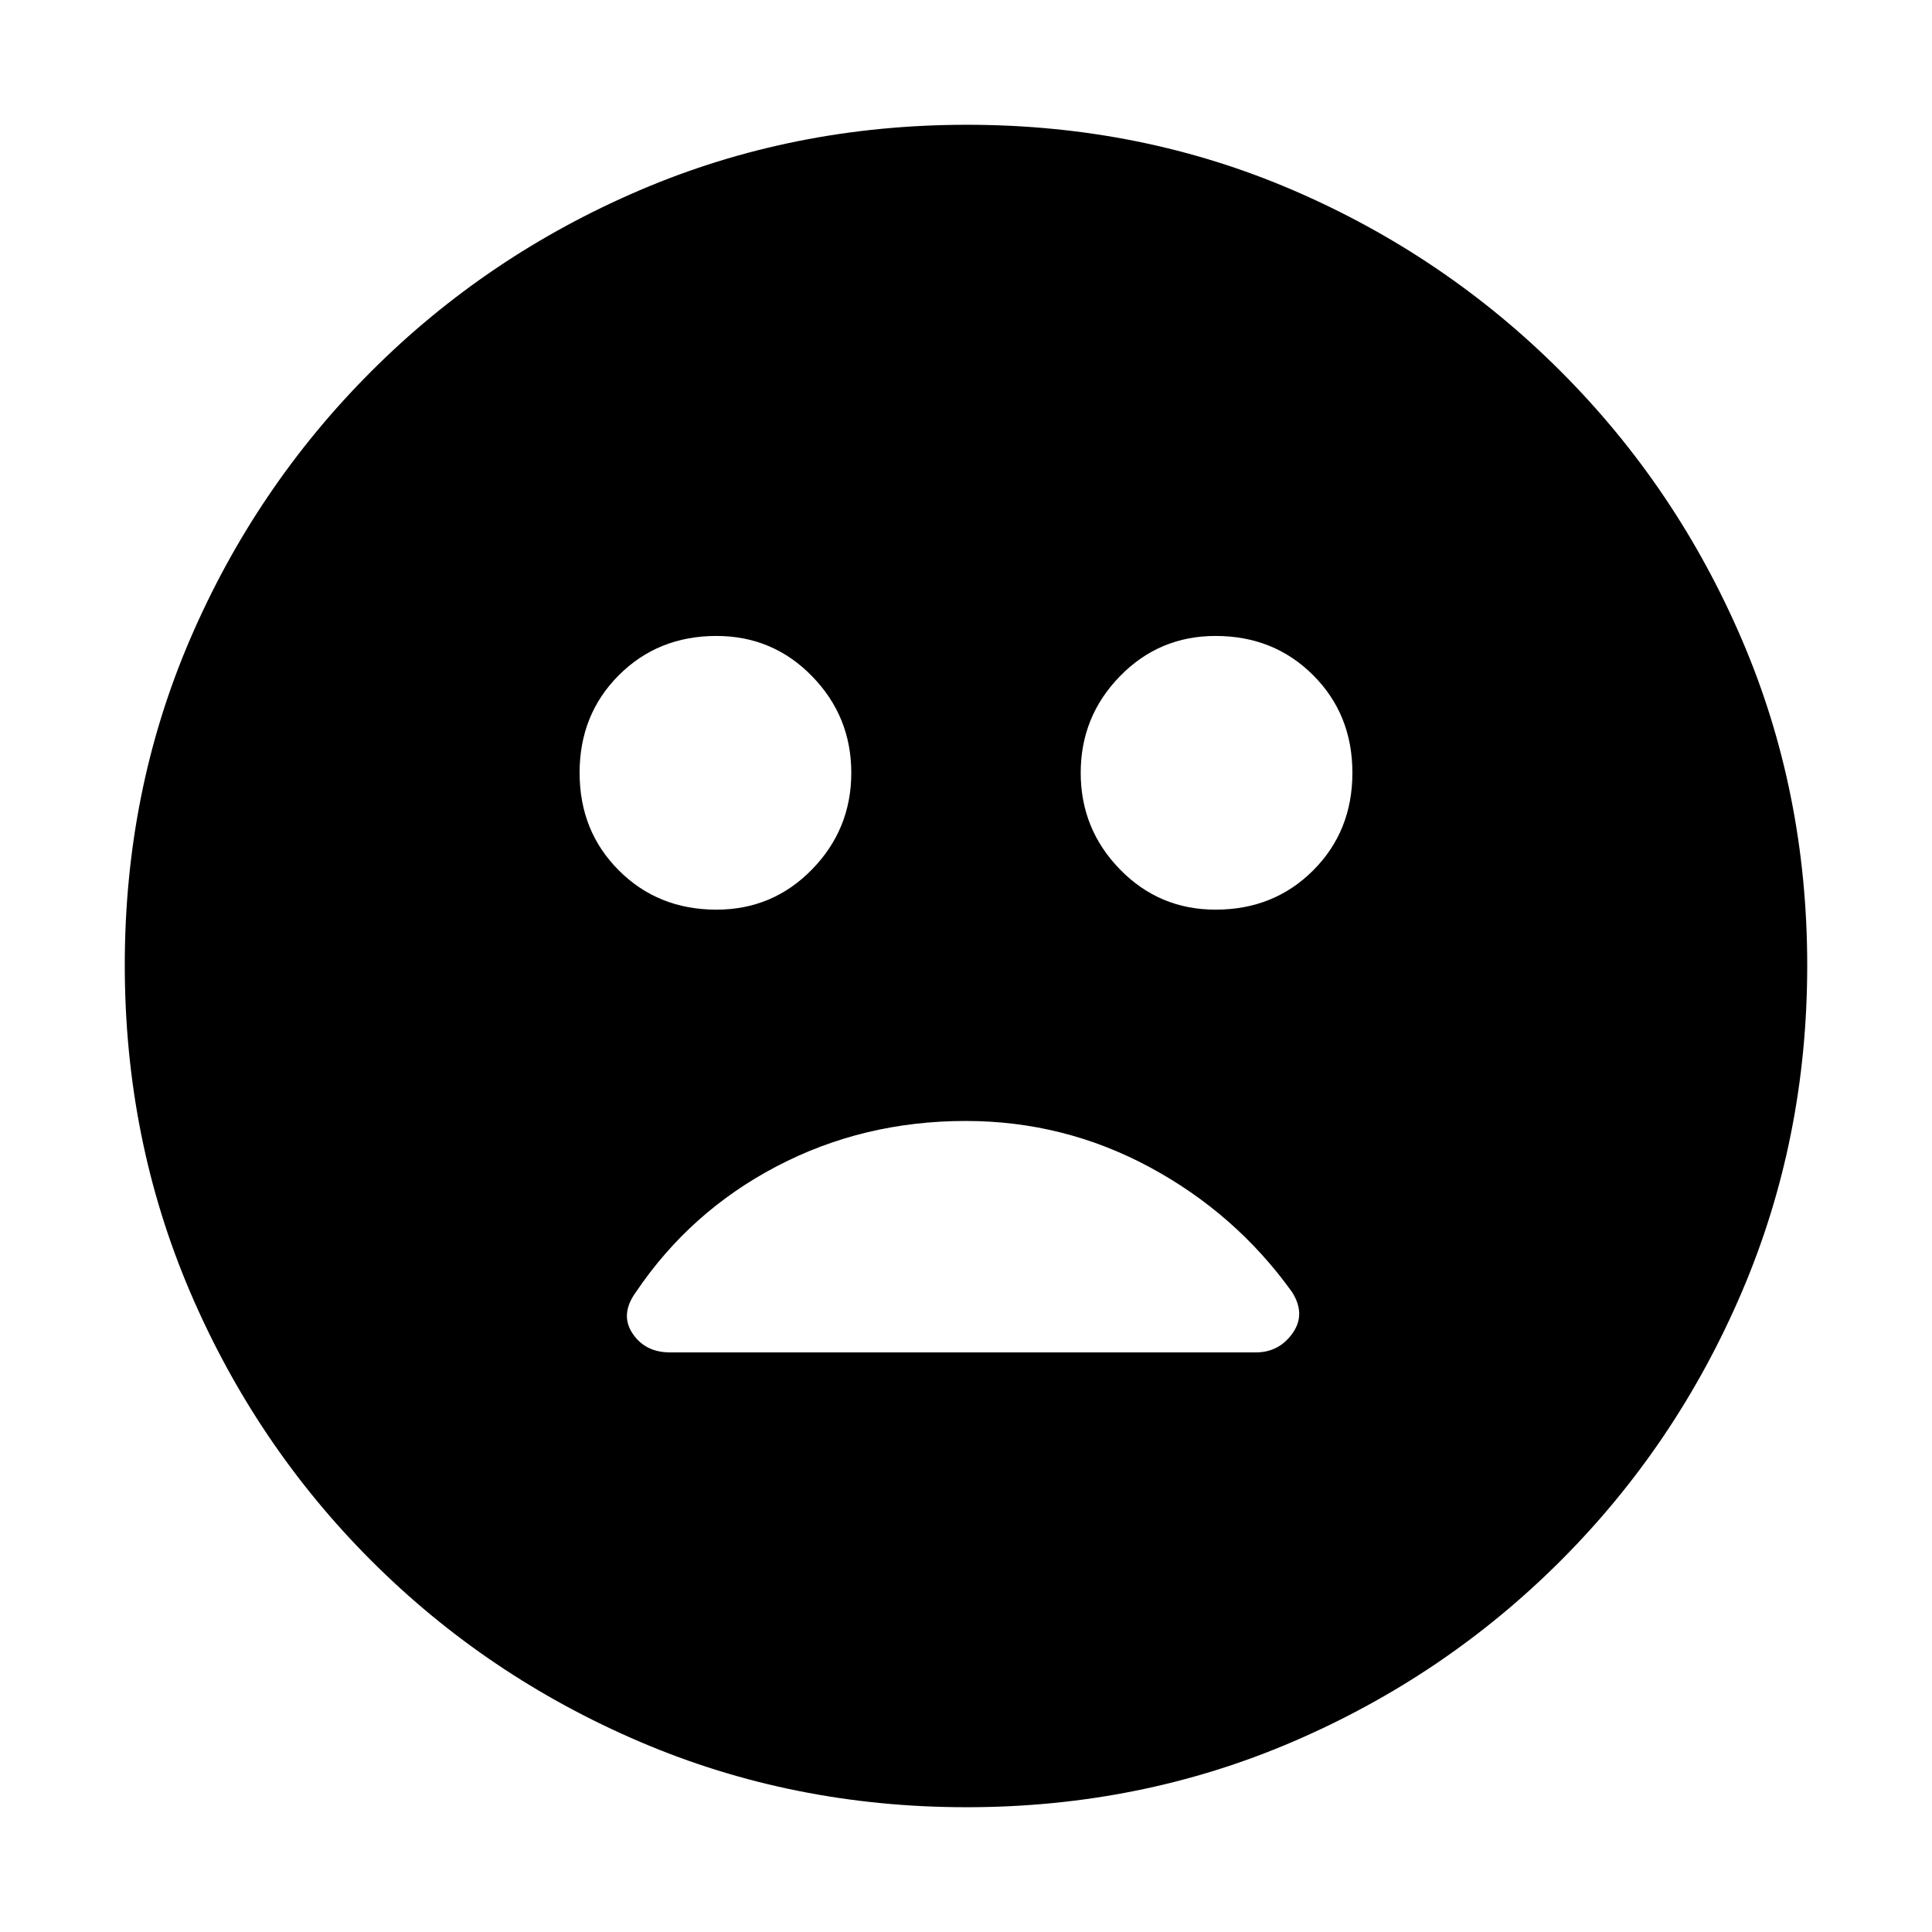<svg xmlns="http://www.w3.org/2000/svg" height="20" viewBox="0 -960 960 960" width="20"><path d="M604-508q29 0 48.5-19.5T672-576q0-29-19.5-48.5T604-644q-28 0-47.5 20T537-576q0 28 19.5 48t47.5 20Zm-248 0q28 0 47.5-20t19.5-48q0-28-19.5-48T356-644q-29 0-48.5 19.5T288-576q0 29 19.5 48.5T356-508ZM480.276-62Q394-62 318-94.5q-76-32.5-133.5-90t-90-133.458Q62-393.917 62-480.458 62-567 94.5-642.5t90-133q57.5-57.5 133.458-90 75.959-32.5 162.5-32.5Q567-898 642.5-865.5t133 90q57.5 57.5 90 133.224 32.5 75.725 32.5 162Q898-394 865.5-318q-32.5 76-90 133.5t-133.224 90q-75.725 32.5-162 32.5Zm-.431-341Q429-403 386-380.5T316-318q-8 11-1.75 20.5T333-288h291q11.5 0 18.25-9.5T642-318q-28-39-70.655-62t-91.5-23Z"/></svg>